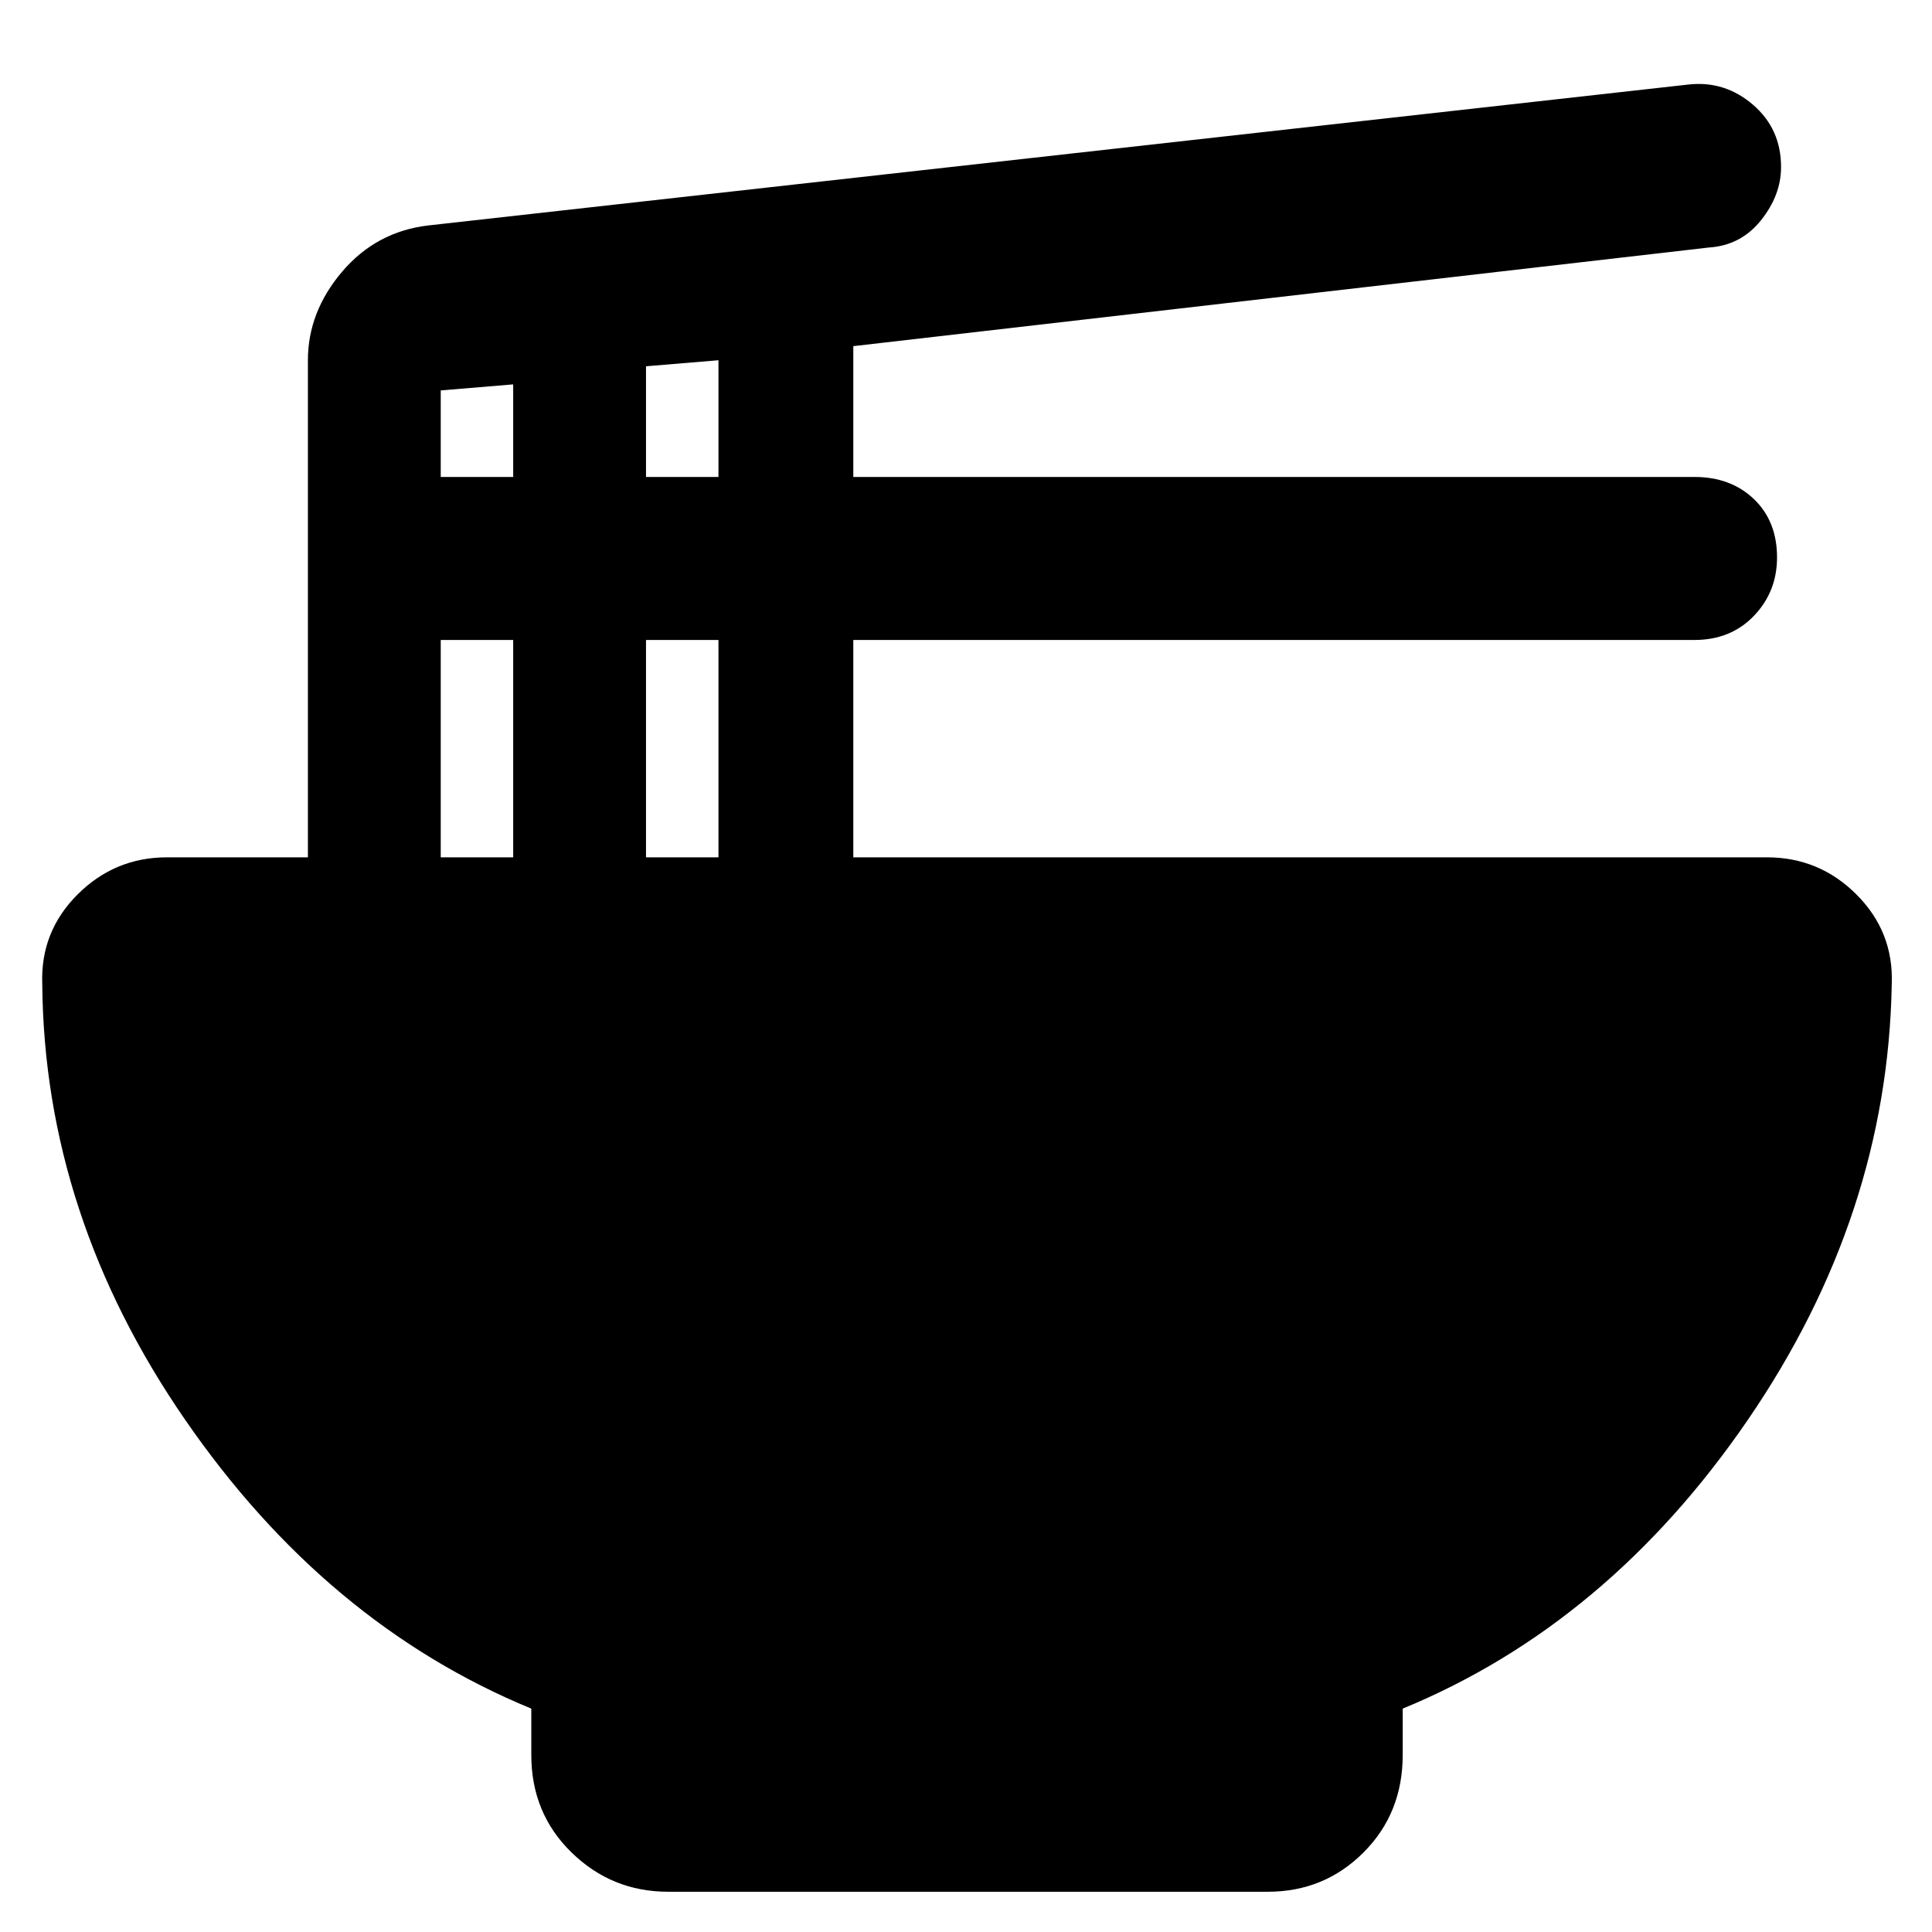 <svg xmlns="http://www.w3.org/2000/svg" height="24" width="24"><path d="M8.3 23.5q-.7 0-1.2-.488-.5-.487-.5-1.212v-.575q-2.55-1.05-4.3-3.588Q.55 15.1.525 12.225q-.025-.65.438-1.113.462-.462 1.112-.462h1.75V4.475q0-.6.425-1.1.425-.5 1.075-.575l15.65-1.75q.45-.05.8.25.35.3.35.775 0 .35-.25.662-.25.313-.65.338L10.6 4.3v1.625h10.45q.45 0 .738.275.287.275.287.725 0 .425-.287.725-.288.3-.738.3H10.6v2.7h11.35q.65 0 1.112.462.463.463.438 1.113-.05 2.875-1.787 5.412-1.738 2.538-4.288 3.588v.575q0 .725-.487 1.212-.488.488-1.188.488ZM8.025 5.925h.9v-1.45l-.9.075Zm-2.55 0h.9v-1.15l-.9.075Zm2.55 4.725h.9v-2.7h-.9Zm-2.55 0h.9v-2.7h-.9Z"/></svg>